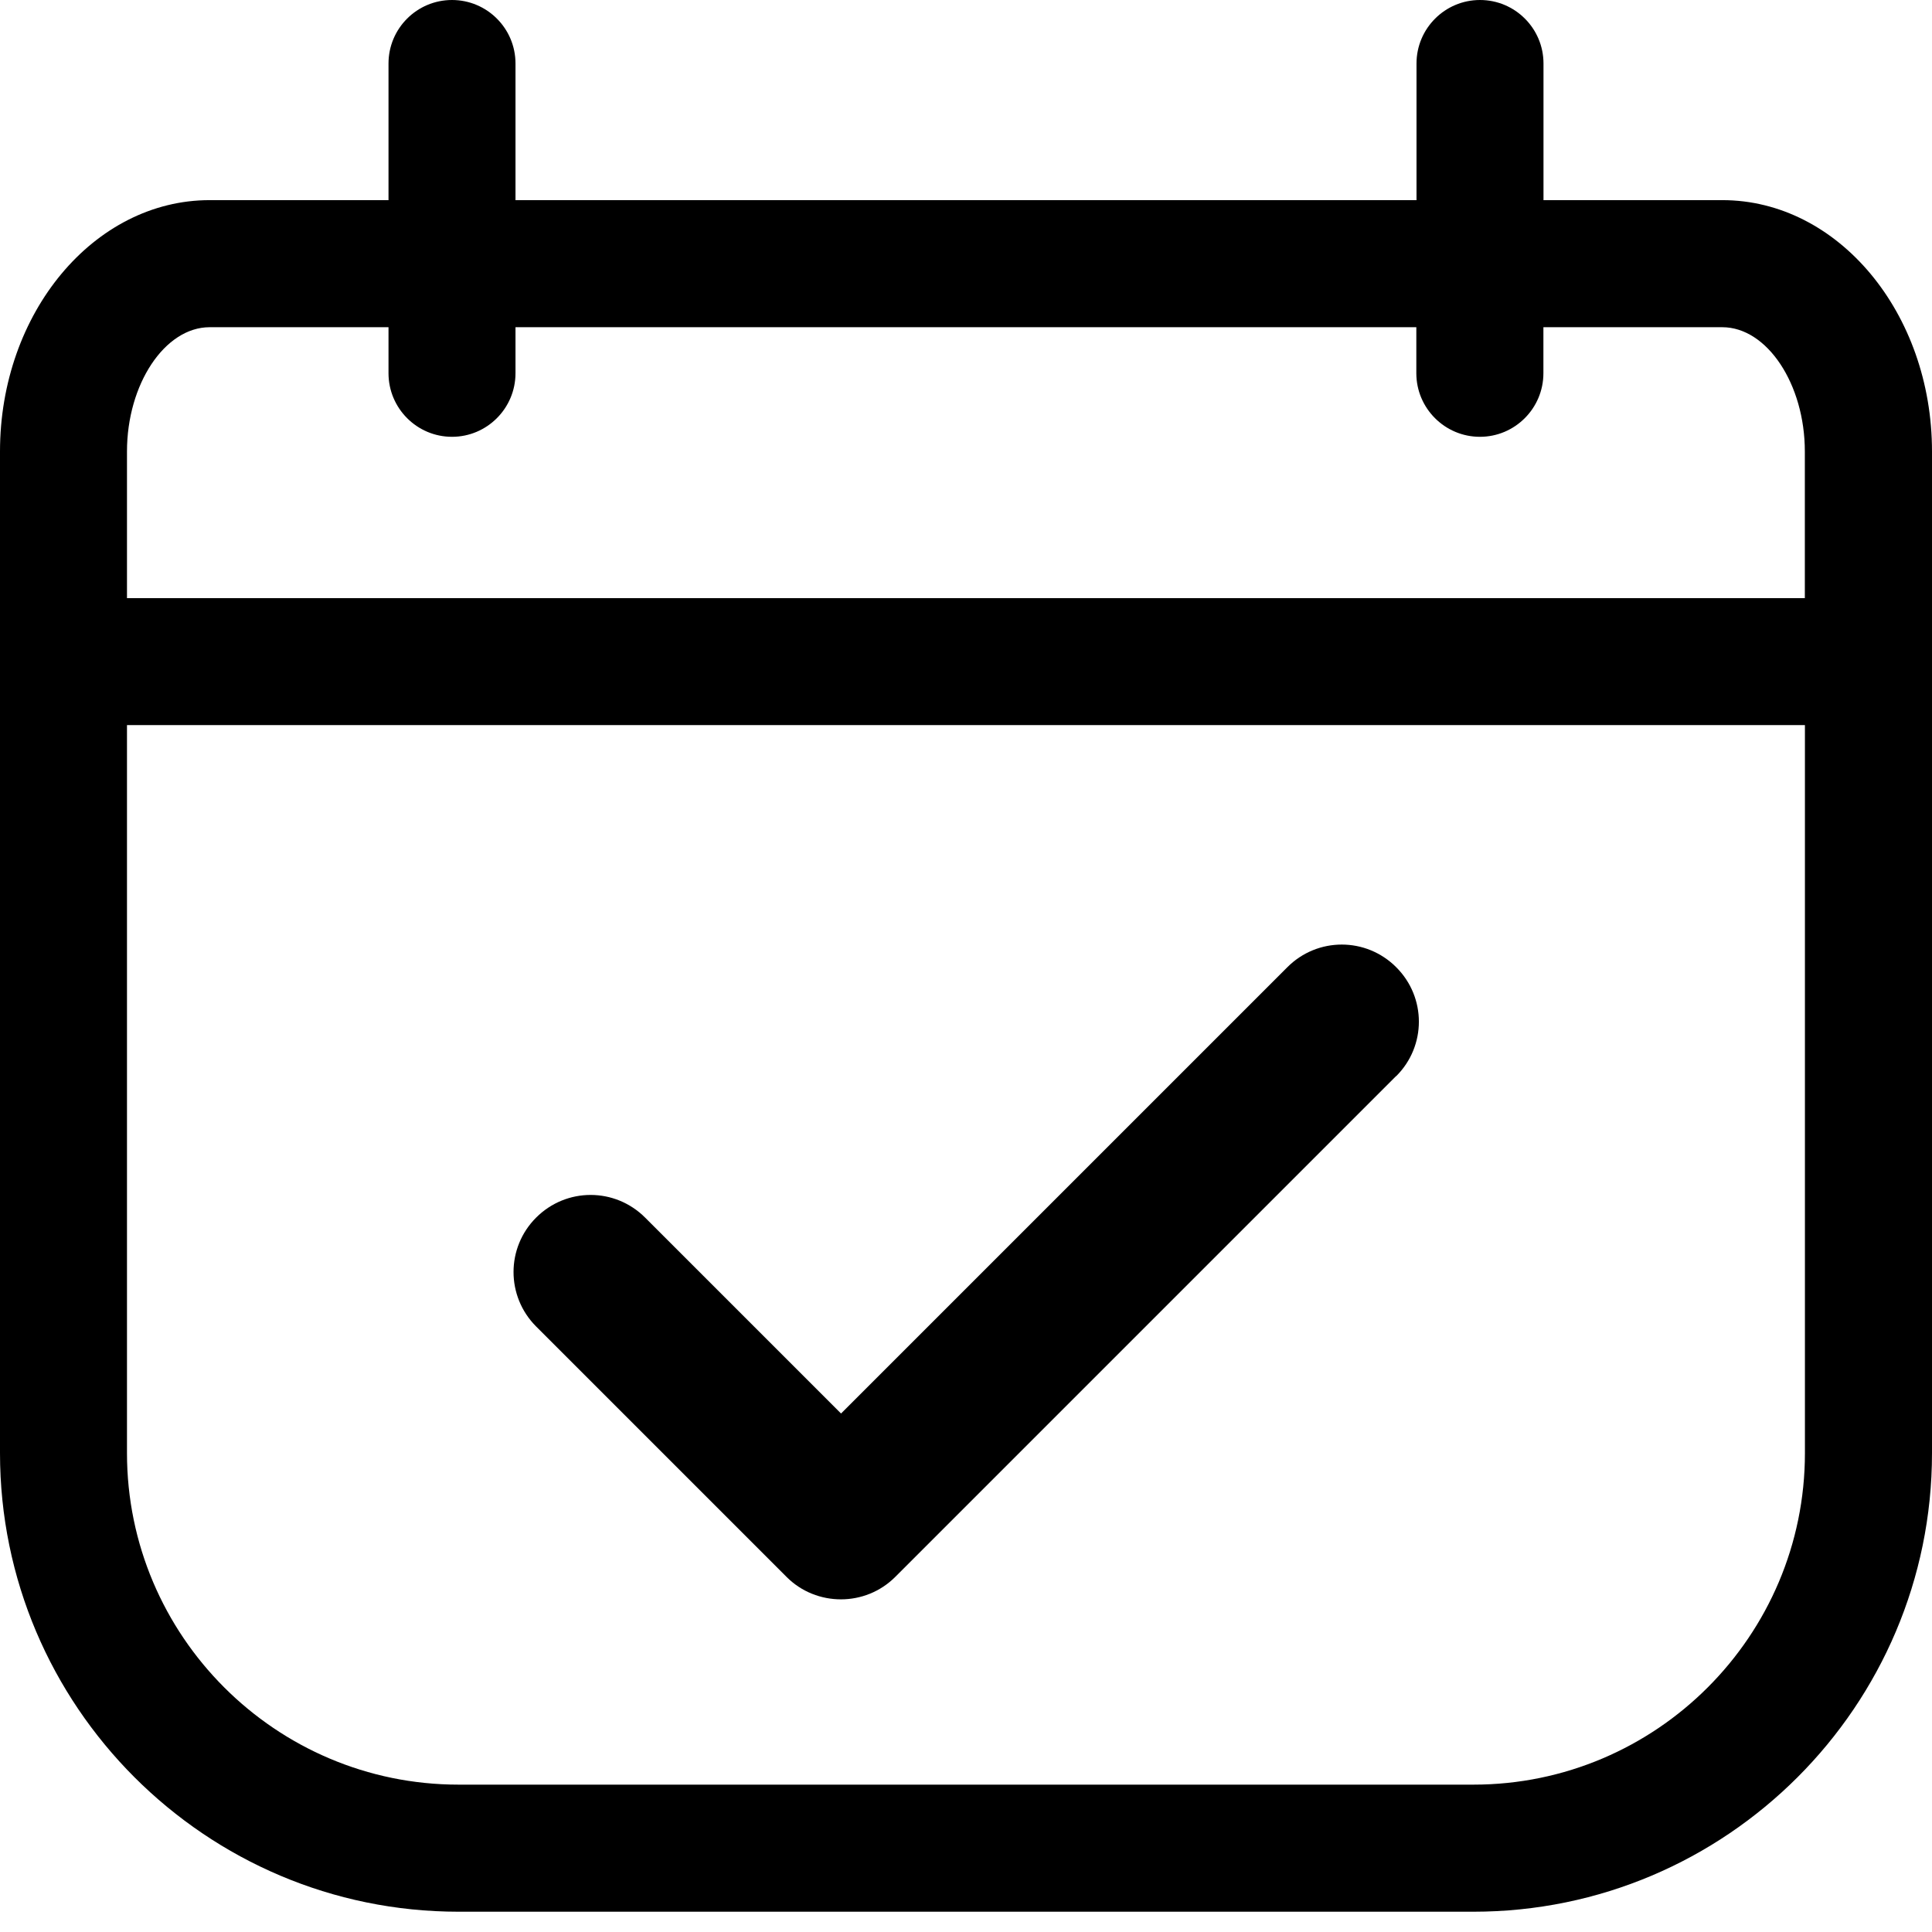 <svg width="22" height="22" viewBox="0 0 22 22" fill="none"
  xmlns="http://www.w3.org/2000/svg">
  <g clip-path="url(#clip0_18484_10453)">
    <path d="M19.613 2.279H17.576V0.723C17.576 0.324 17.252 0 16.853 0C16.454 0 16.13 0.324 16.13 0.723V2.279H5.87V0.723C5.87 0.324 5.546 0 5.147 0C4.748 0 4.424 0.324 4.424 0.723V2.279H2.387C1.07 2.279 0 3.563 0 5.141V16.547C0 19.426 2.342 21.769 5.222 21.769H16.778C19.658 21.769 22 19.426 22 16.547V5.141C22 3.563 20.93 2.279 19.613 2.279ZM2.387 3.726H4.424V4.25C4.424 4.649 4.748 4.974 5.147 4.974C5.546 4.974 5.87 4.649 5.87 4.25V3.726H16.128V4.25C16.128 4.649 16.453 4.974 16.852 4.974C17.251 4.974 17.575 4.649 17.575 4.25V3.726H19.612C20.122 3.726 20.552 4.374 20.552 5.141V6.811H1.446V5.141C1.446 4.374 1.877 3.726 2.387 3.726ZM16.778 20.322H5.222C3.14 20.322 1.446 18.628 1.446 16.547V8.257H20.553V16.547C20.553 18.628 18.86 20.322 16.778 20.322Z" fill="currentColor"/>
    <path d="M15.897 12.254L10.195 17.956C10.024 18.127 9.8 18.212 9.576 18.212C9.351 18.212 9.126 18.127 8.956 17.956L6.105 15.105C5.762 14.761 5.762 14.208 6.105 13.865C6.449 13.521 7.002 13.521 7.346 13.865L9.577 16.096L14.659 11.014C15.002 10.67 15.556 10.67 15.899 11.014C16.243 11.357 16.243 11.911 15.899 12.254H15.897Z" fill="currentColor"/>
  </g>
  <defs>
    <clipPath id="clip0_18484_10453">
      <rect width="22" height="21.769" fill="white"/>
    </clipPath>
  </defs>
</svg>
